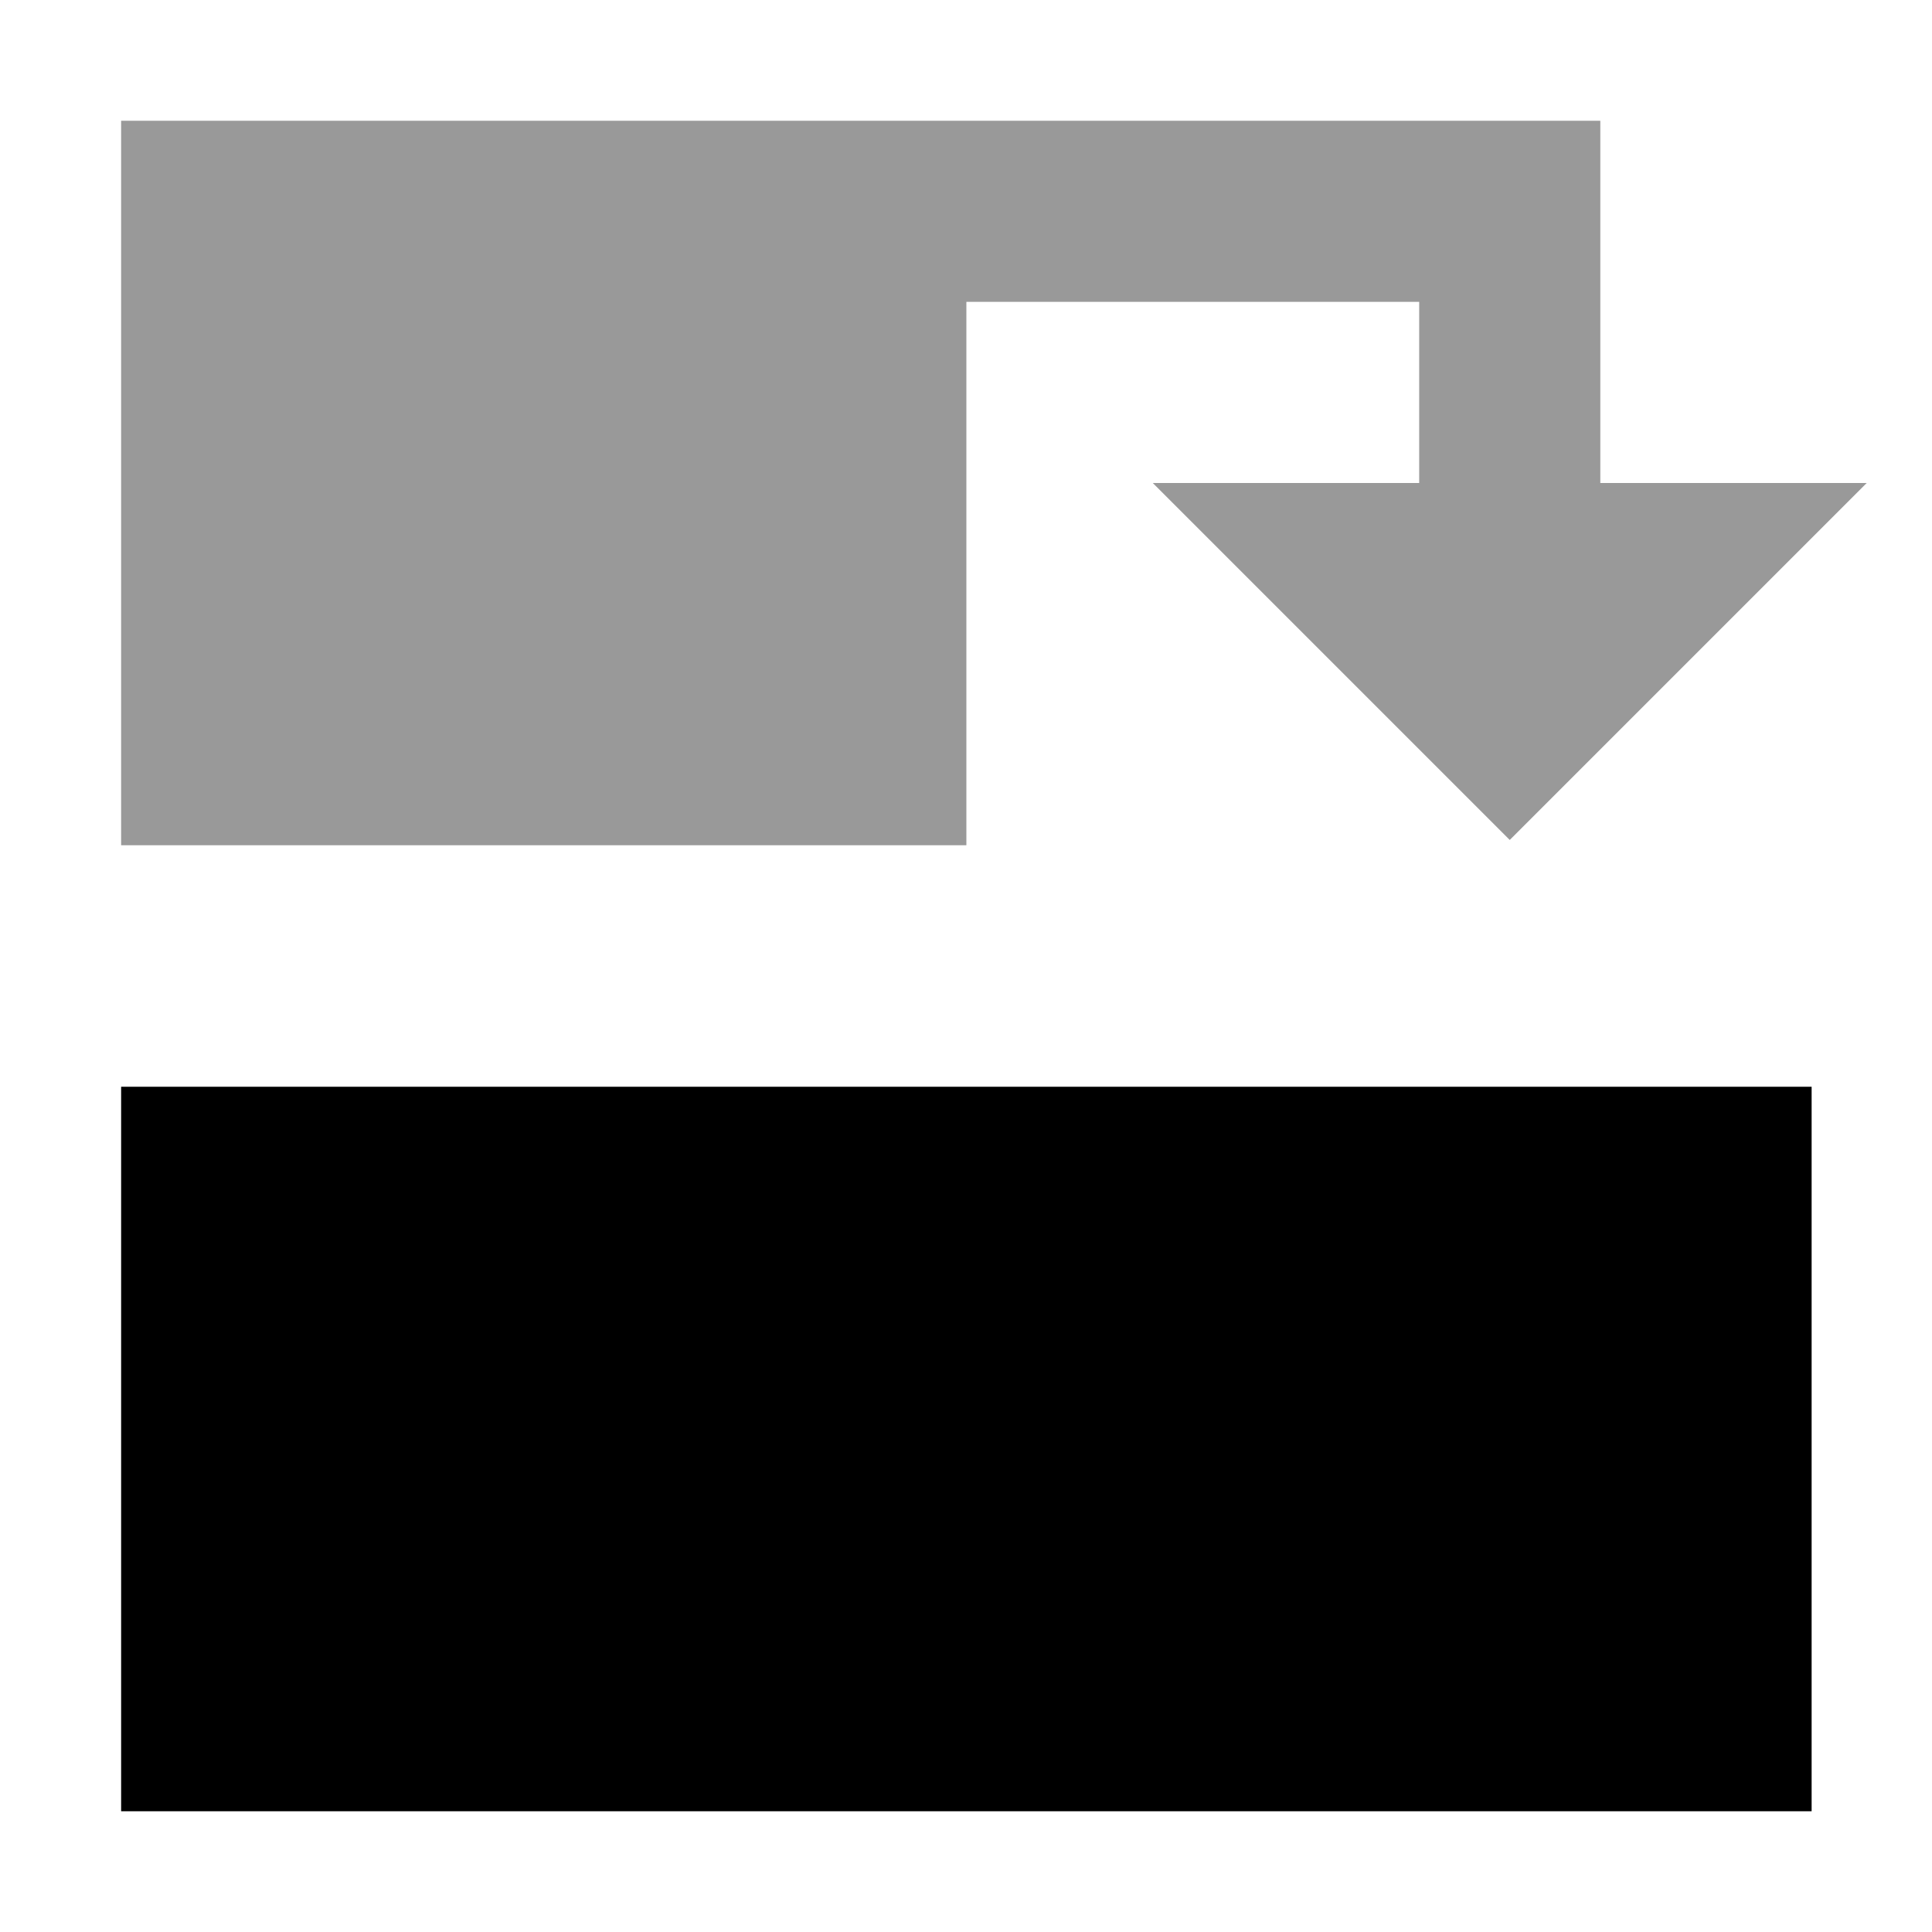 <svg xmlns="http://www.w3.org/2000/svg" viewBox="0 0 512 512"><!--! Font Awesome Pro 7.0.0 by @fontawesome - https://fontawesome.com License - https://fontawesome.com/license (Commercial License) Copyright 2025 Fonticons, Inc. --><path opacity=".4" fill="currentColor" d="M32.1 32l0 192 224 0 0-144 120 0 0 48-70.6 0c13.4 13.4 41.2 41.2 83.3 83.3l11.3 11.3 11.3-11.3c42.1-42.1 69.9-69.9 83.3-83.3l-70.6 0 0-96-392 0z"/><path fill="currentColor" d="M480.1 480l0-192-448 0 0 192 448 0z"/></svg>